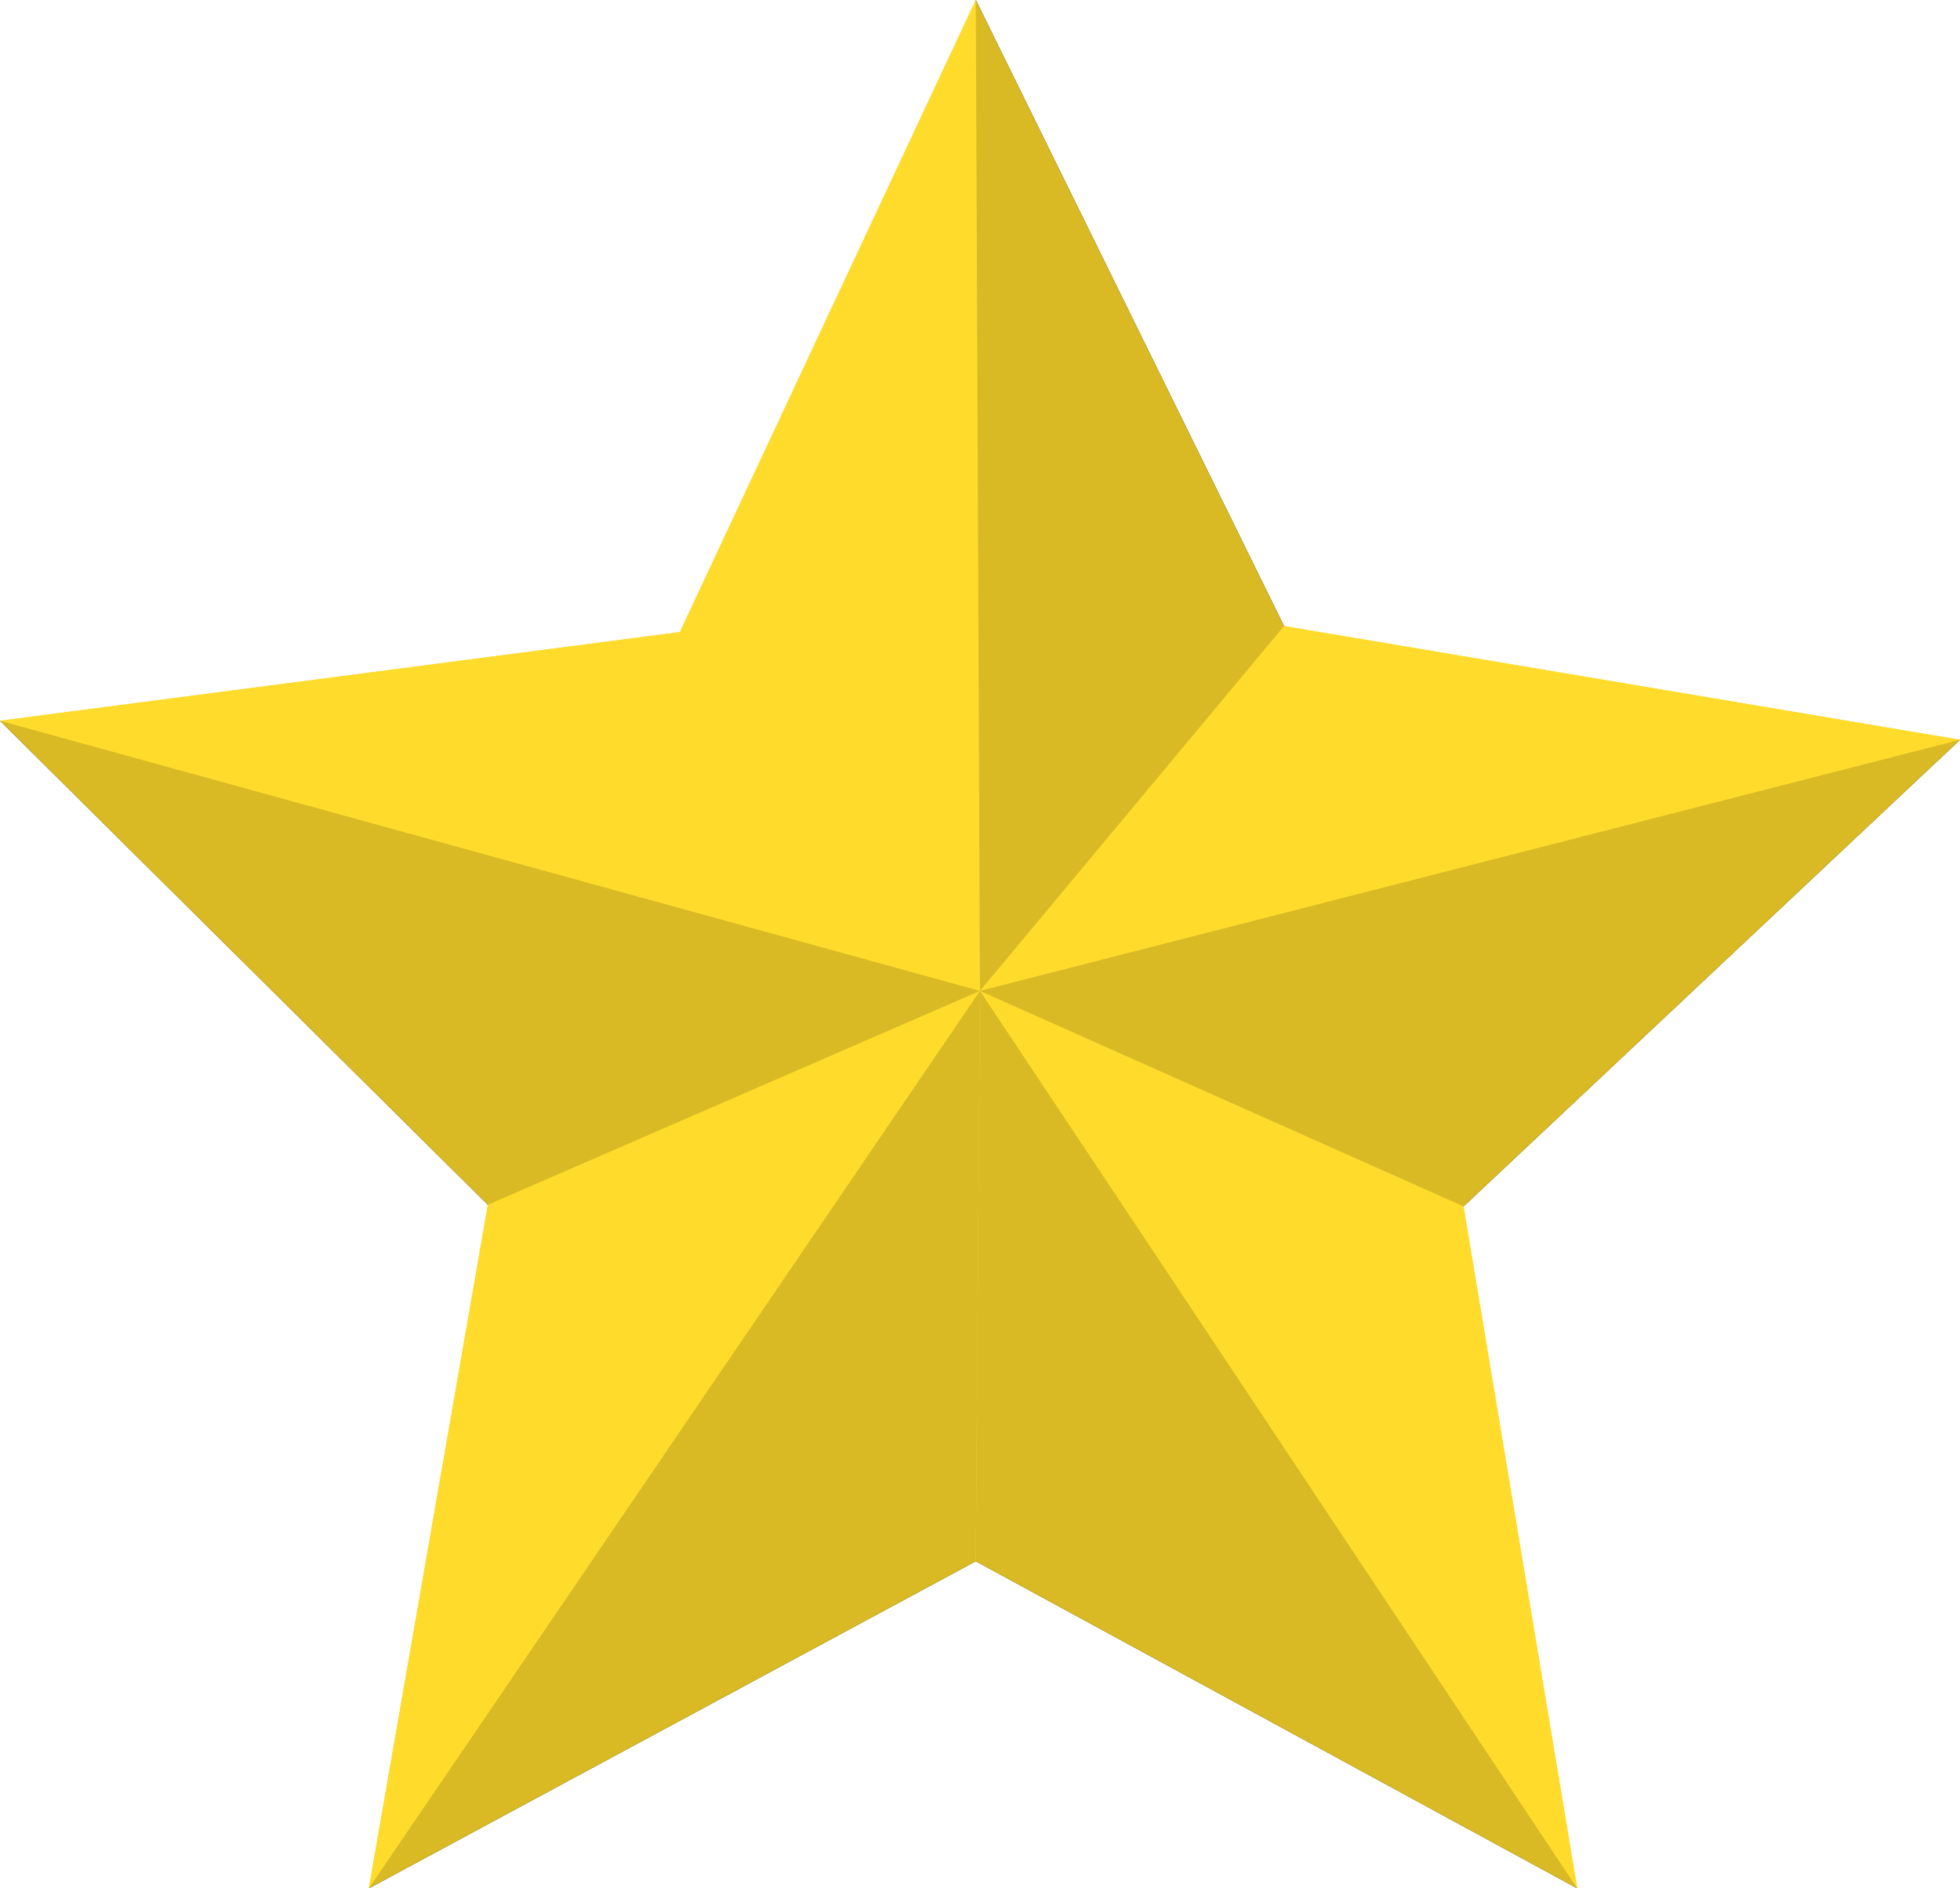 <?xml version="1.0" encoding="UTF-8"?>
<svg xmlns="http://www.w3.org/2000/svg" viewBox="0 0 228.77 220.39">
  <defs>
    <style>
      .cls-1 {
        isolation: isolate;
      }

      .cls-2, .cls-3 {
        stroke-width: 0px;
      }

      .cls-4 {
        mix-blend-mode: overlay;
        opacity: .96;
      }

      .cls-5 {
        mix-blend-mode: multiply;
        opacity: .15;
      }

      .cls-3 {
        fill: #ffdb2b;
      }
    </style>
  </defs>
  <g class="cls-1">
    <g id="Calque_2" data-name="Calque 2">
      <g id="Calque_1-2" data-name="Calque 1">
        <g>
          <g>
            <polygon class="cls-3" points="113.89 0 79.35 73.77 0 84.12 56.94 140.61 43.05 220.39 113.89 182.21 184.09 220.39 170.82 140.8 228.77 86.34 149.87 73.07 113.89 0"/>
            <g class="cls-4">
              <polygon class="cls-2" points="113.89 0 114.38 115.65 149.87 73.07 113.89 0"/>
              <polygon class="cls-2" points="114.38 115.65 228.77 86.34 170.82 140.8 114.38 115.65"/>
              <polygon class="cls-2" points="114.38 115.65 184.09 220.39 113.89 182.21 114.38 115.65"/>
              <polygon class="cls-2" points="114.38 115.65 113.89 182.21 43.05 220.39 114.38 115.65"/>
              <polygon class="cls-2" points="114.38 115.65 56.94 140.61 0 84.12 114.38 115.65"/>
            </g>
          </g>
          <polygon class="cls-3" points="113.89 0 79.35 73.77 0 84.12 56.94 140.61 43.05 220.39 113.89 182.21 184.09 220.39 170.82 140.8 228.77 86.34 149.87 73.07 113.89 0"/>
          <g class="cls-5">
            <polygon class="cls-2" points="113.89 0 114.38 115.65 149.87 73.07 113.89 0"/>
            <polygon class="cls-2" points="114.38 115.65 228.77 86.34 170.82 140.8 114.38 115.65"/>
            <polygon class="cls-2" points="114.38 115.65 184.09 220.39 113.89 182.21 114.38 115.65"/>
            <polygon class="cls-2" points="114.38 115.65 113.89 182.21 43.05 220.39 114.38 115.65"/>
            <polygon class="cls-2" points="114.38 115.65 56.94 140.61 0 84.12 114.38 115.65"/>
          </g>
        </g>
      </g>
    </g>
  </g>
</svg>